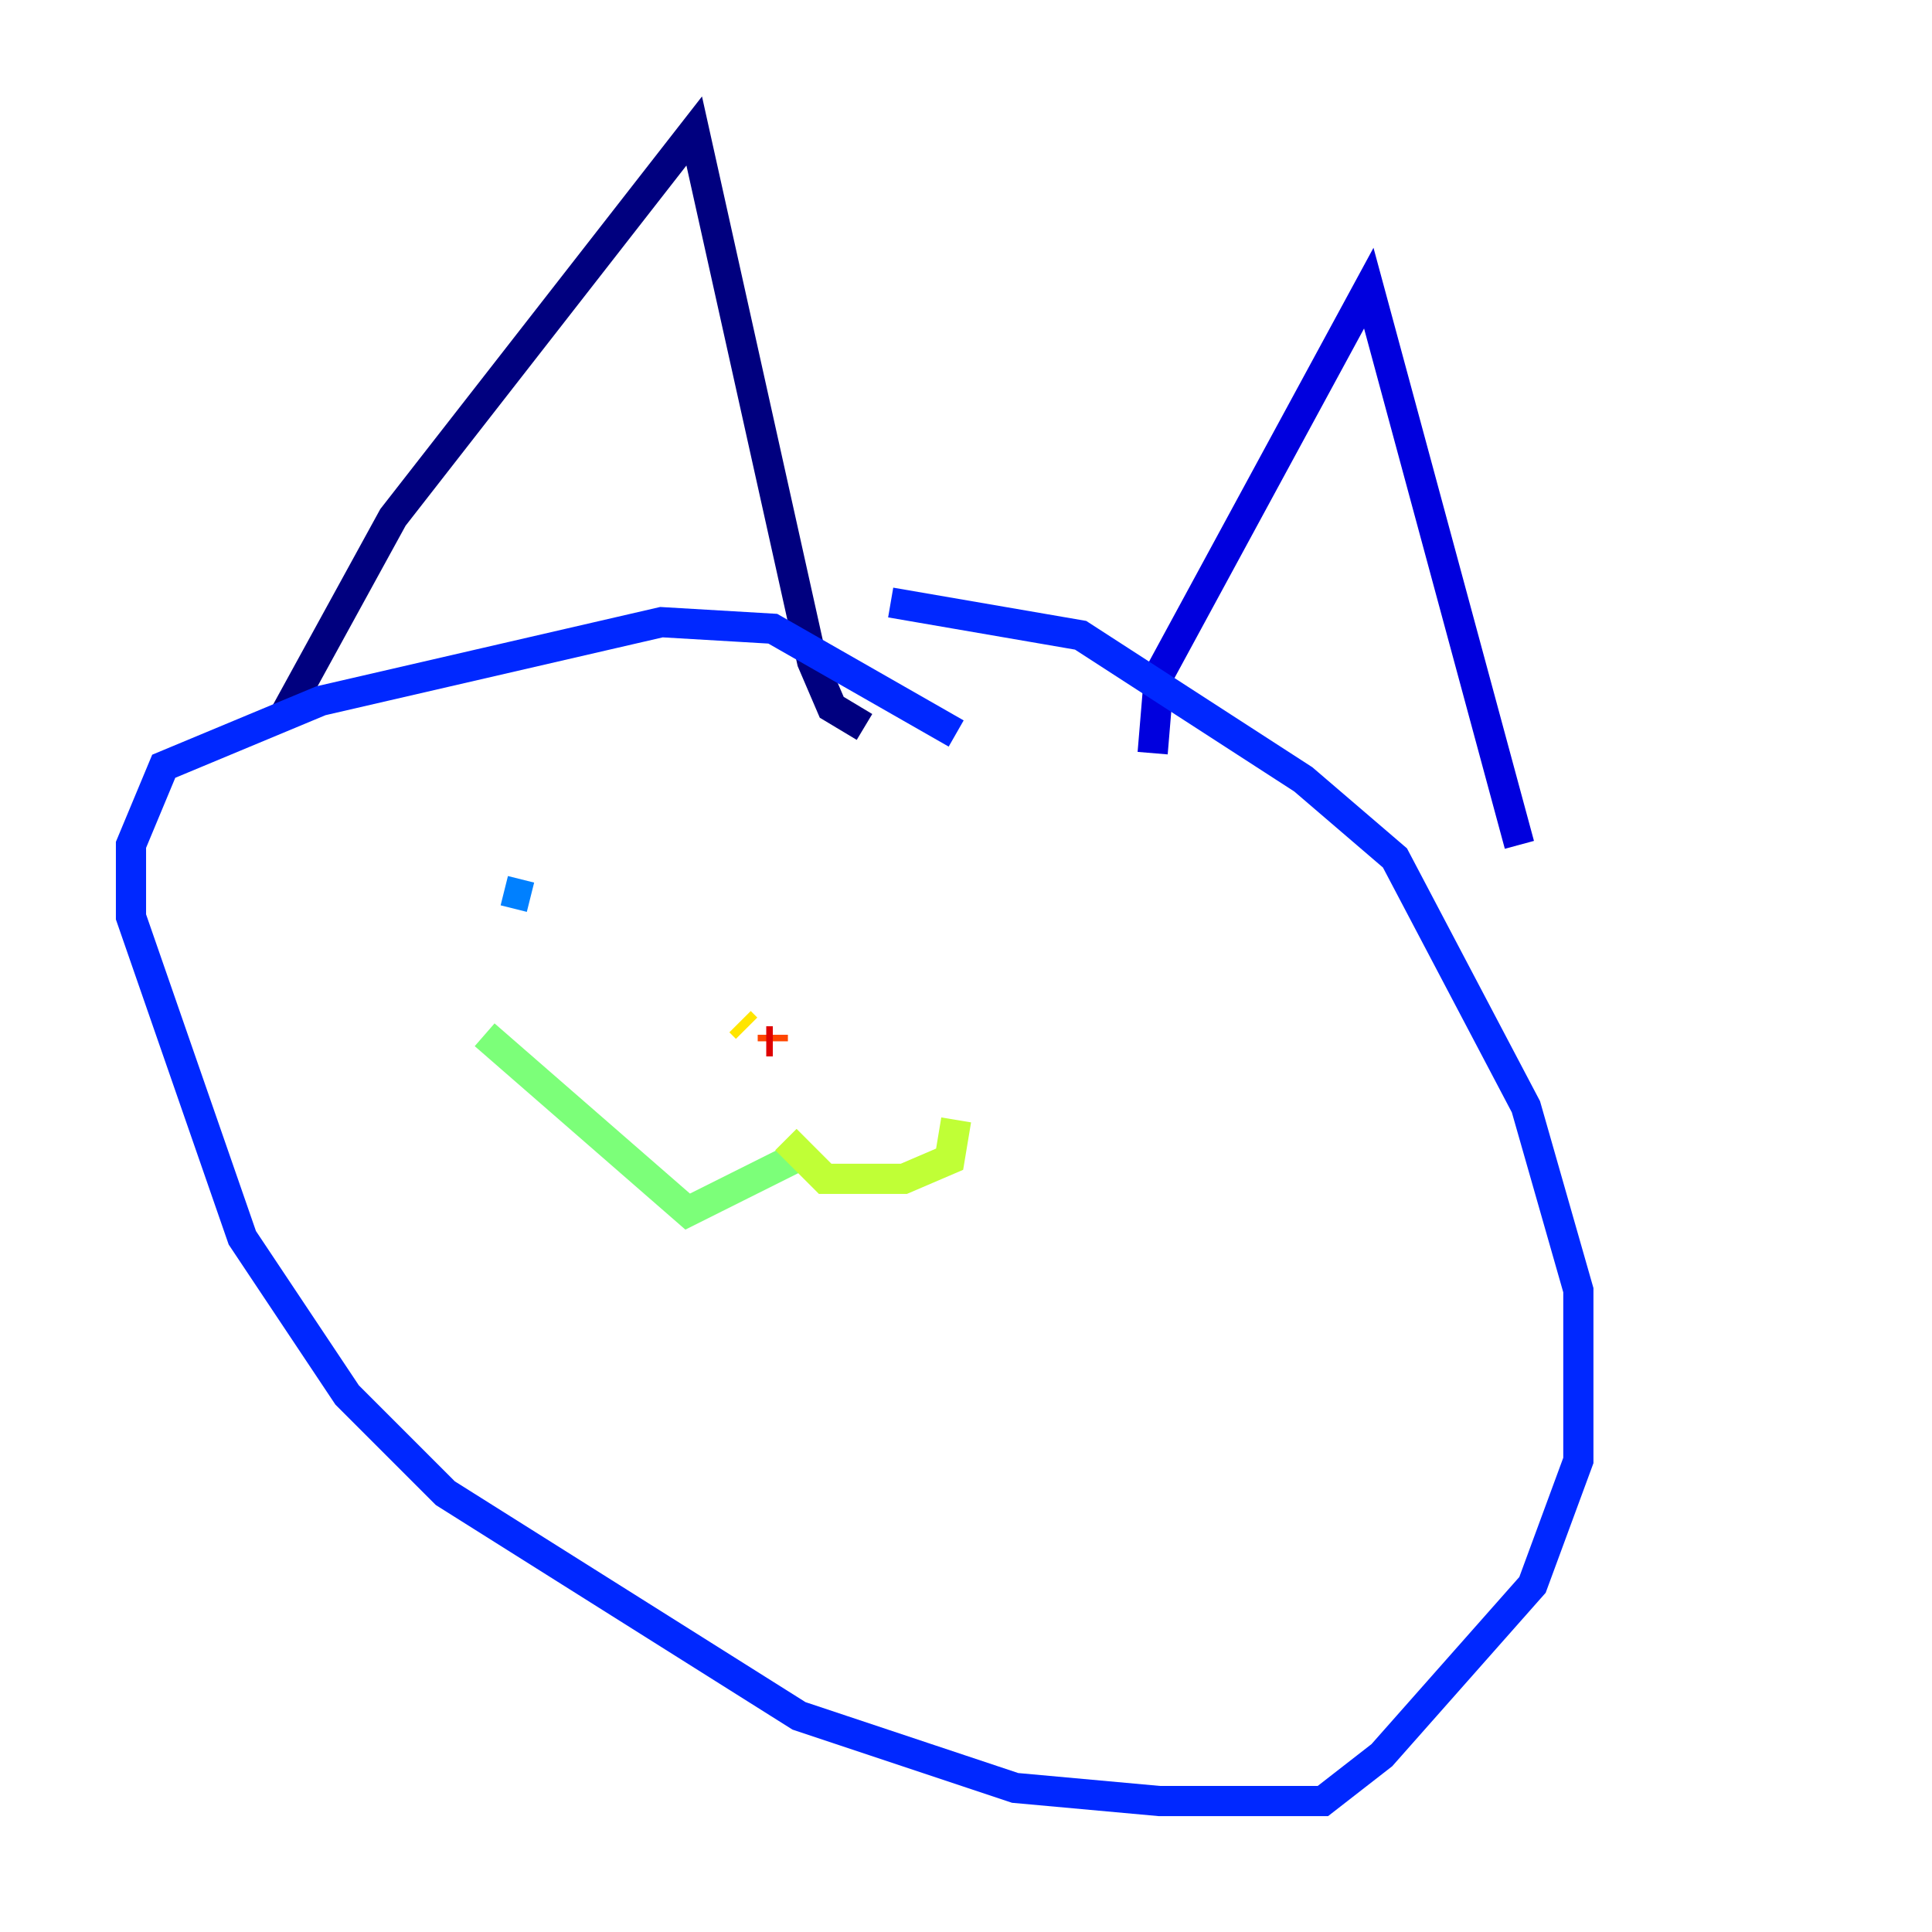 <?xml version="1.0" encoding="utf-8" ?>
<svg baseProfile="tiny" height="128" version="1.2" viewBox="0,0,128,128" width="128" xmlns="http://www.w3.org/2000/svg" xmlns:ev="http://www.w3.org/2001/xml-events" xmlns:xlink="http://www.w3.org/1999/xlink"><defs /><polyline fill="none" points="18.658,47.729 26.034,34.278 45.993,8.678 53.803,43.824 55.105,46.861 57.275,48.163" stroke="#00007f" stroke-width="2" /><polyline fill="none" points="76.366,49.898 76.8,44.691 90.685,19.091 100.664,55.973" stroke="#0000de" stroke-width="2" /><polyline fill="none" points="63.349,48.597 51.2,41.654 43.824,41.22 21.261,46.427 10.848,50.766 8.678,55.973 8.678,60.746 16.054,82.007 22.997,92.42 29.505,98.929 52.936,113.681 67.254,118.454 76.8,119.322 87.647,119.322 91.552,116.285 101.532,105.003 104.57,96.759 104.57,85.478 101.098,73.329 92.42,56.841 86.346,51.634 71.593,42.088 59.01,39.919" stroke="#0028ff" stroke-width="2" /><polyline fill="none" points="33.41,59.01 35.146,59.444" stroke="#0080ff" stroke-width="2" /><polyline fill="none" points="66.386,62.915 66.386,62.915" stroke="#00d4ff" stroke-width="2" /><polyline fill="none" points="52.936,74.197 52.936,74.197" stroke="#36ffc0" stroke-width="2" /><polyline fill="none" points="52.502,76.8 45.559,80.271 32.108,68.556" stroke="#7cff79" stroke-width="2" /><polyline fill="none" points="52.068,75.498 54.671,78.102 59.878,78.102 62.915,76.8 63.349,74.197" stroke="#c0ff36" stroke-width="2" /><polyline fill="none" points="49.031,67.688 49.464,68.122" stroke="#ffe500" stroke-width="2" /><polyline fill="none" points="50.766,68.122 50.766,68.122" stroke="#ff9400" stroke-width="2" /><polyline fill="none" points="51.2,68.556 51.2,68.99" stroke="#ff4600" stroke-width="2" /><polyline fill="none" points="51.2,68.99 50.766,68.99" stroke="#de0000" stroke-width="2" /><polyline fill="none" points="50.766,68.99 50.766,68.99" stroke="#7f0000" stroke-width="2" /></svg>